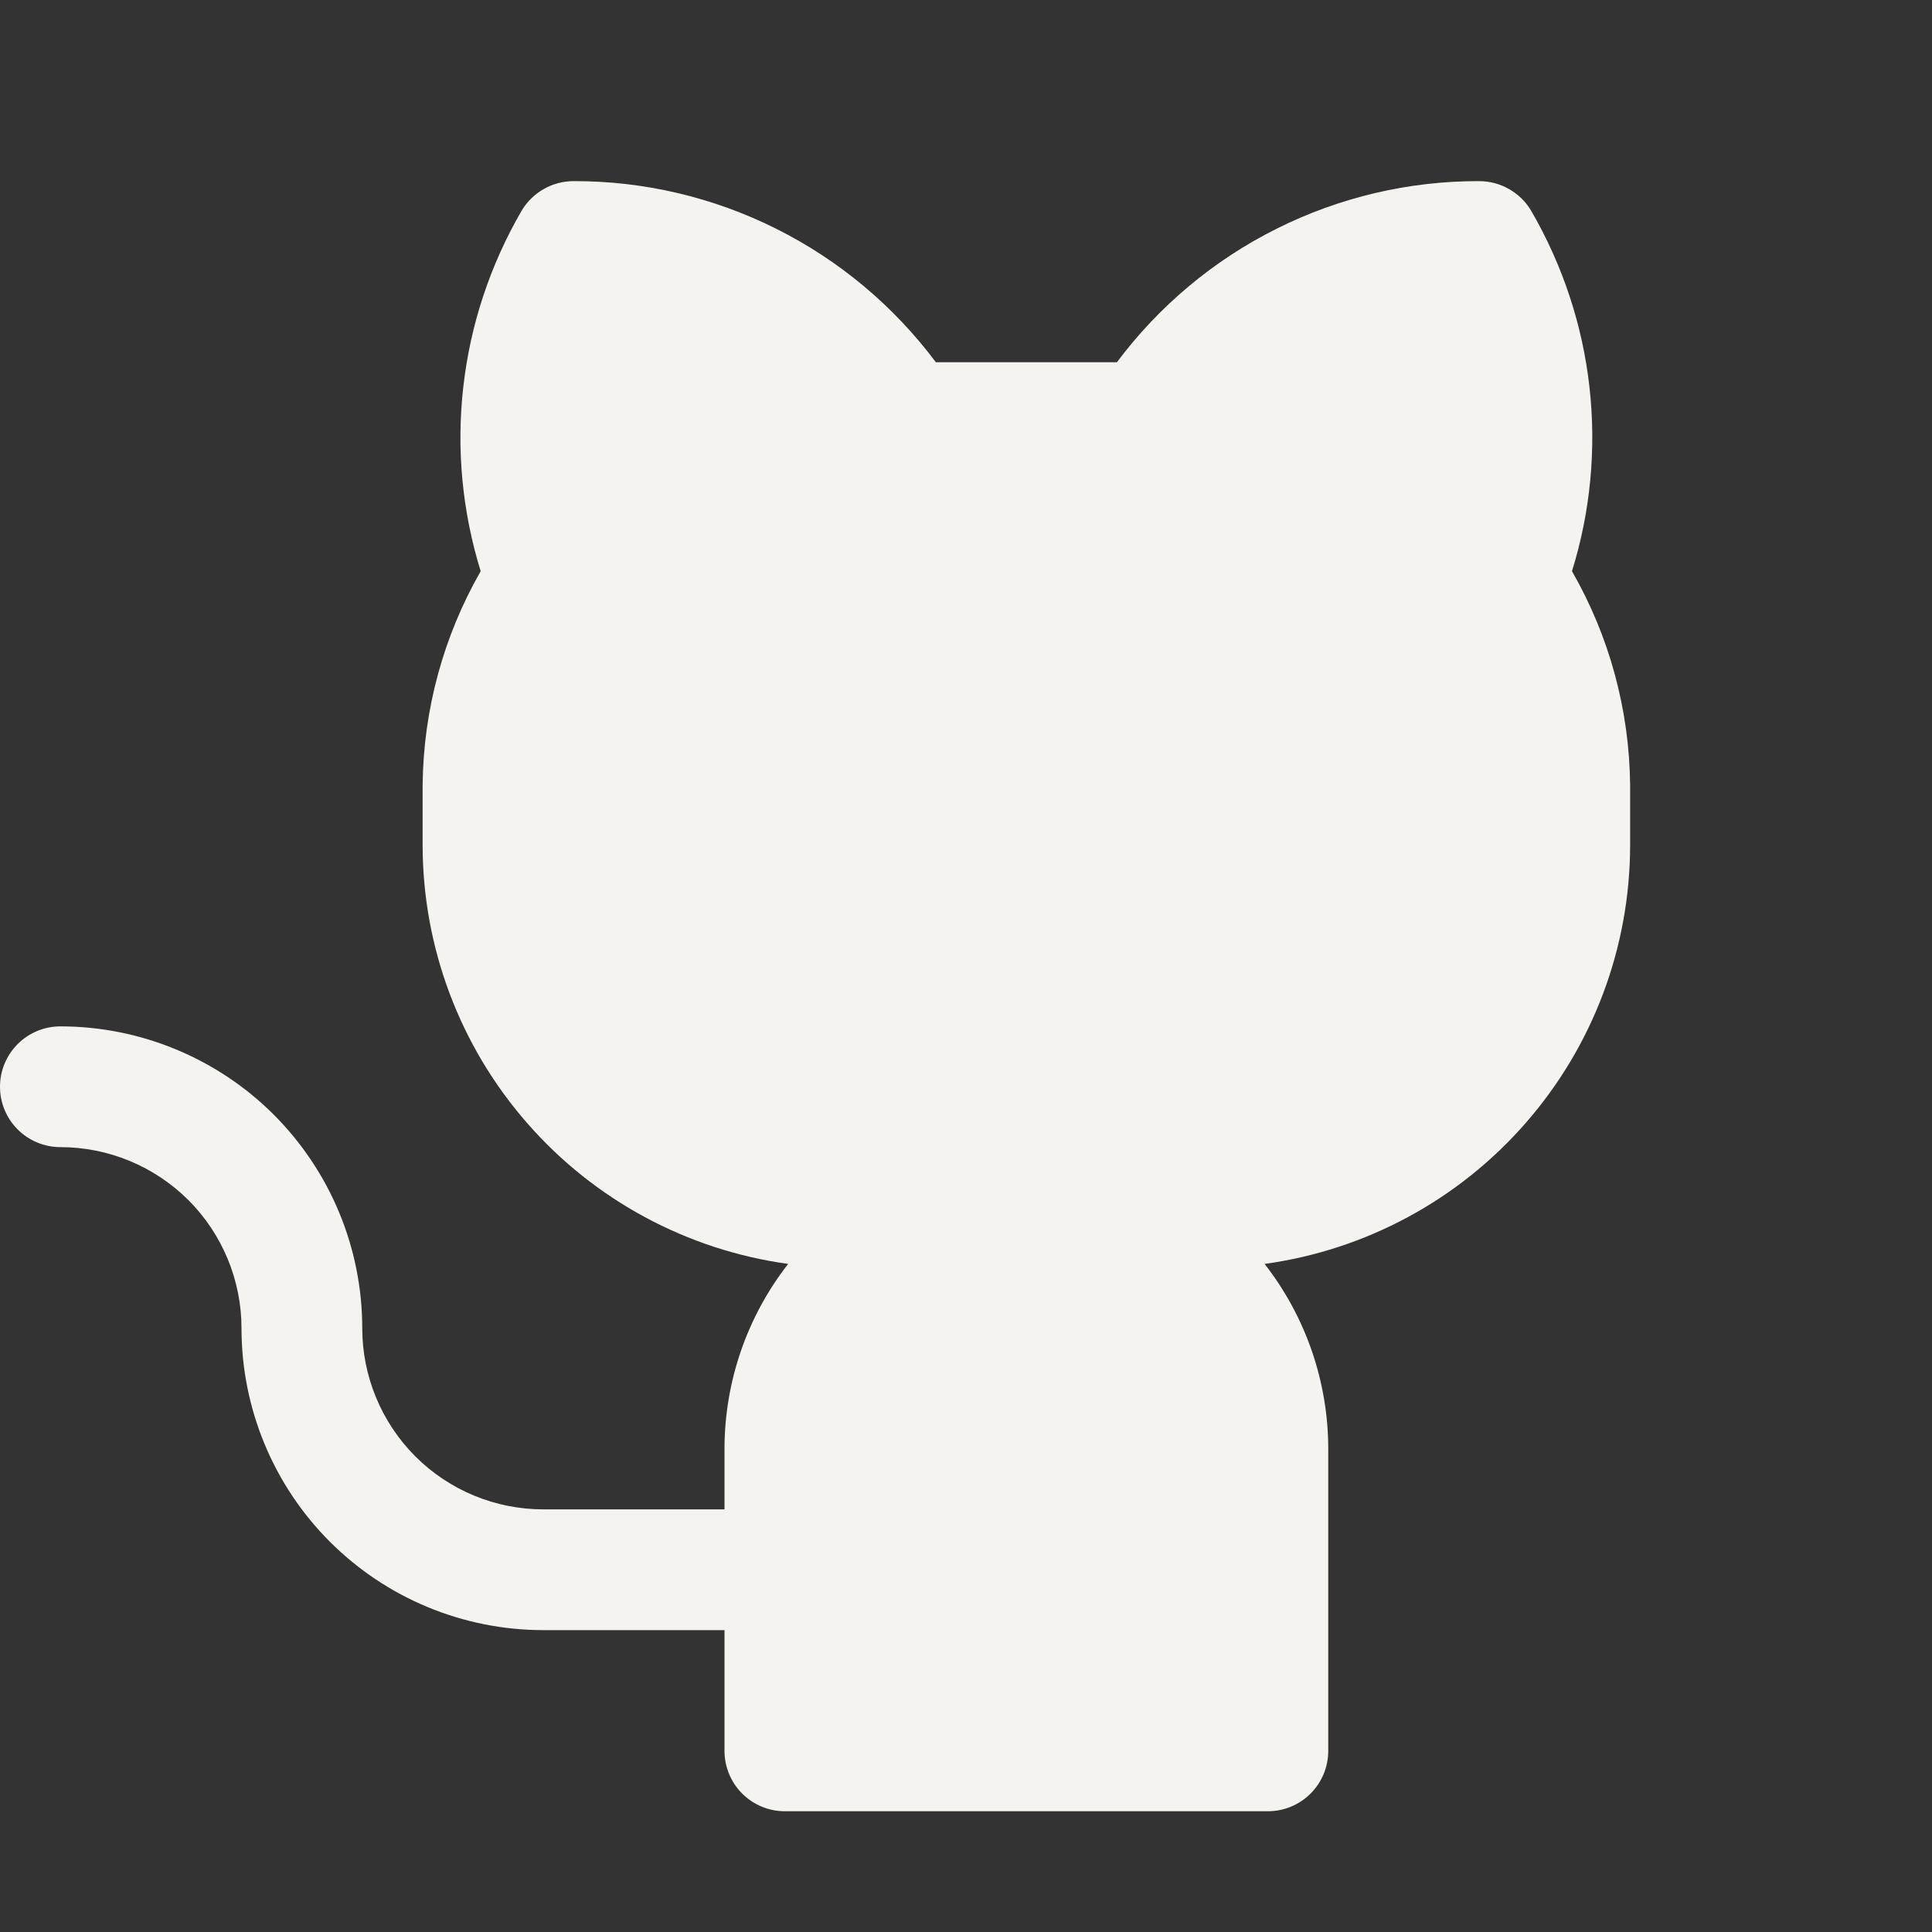 <svg width="20" height="20" viewBox="0 0 20 20" fill="none" xmlns="http://www.w3.org/2000/svg">
<rect x="0" y="0" width="20" height="20" fill="#333333" stroke="none"/>
<path d="M16.875 8.125V8.75C16.874 9.808 16.49 10.829 15.794 11.625C15.099 12.422 14.138 12.94 13.091 13.084C13.518 13.631 13.75 14.306 13.75 15V18.125C13.75 18.291 13.684 18.45 13.567 18.567C13.45 18.684 13.291 18.75 13.125 18.75H8.125C7.959 18.75 7.8 18.684 7.683 18.567C7.566 18.45 7.5 18.291 7.5 18.125V16.875H5.625C4.796 16.875 4.001 16.546 3.415 15.96C2.829 15.374 2.5 14.579 2.5 13.75C2.5 13.253 2.302 12.776 1.951 12.424C1.599 12.073 1.122 11.875 0.625 11.875C0.459 11.875 0.3 11.809 0.183 11.692C0.066 11.575 0 11.416 0 11.25C0 11.084 0.066 10.925 0.183 10.808C0.3 10.691 0.459 10.625 0.625 10.625C1.035 10.625 1.442 10.706 1.821 10.863C2.2 11.02 2.545 11.25 2.835 11.54C3.125 11.831 3.355 12.175 3.512 12.554C3.669 12.933 3.75 13.34 3.75 13.75C3.75 14.247 3.948 14.724 4.299 15.076C4.651 15.428 5.128 15.625 5.625 15.625H7.5V15C7.5 14.306 7.732 13.631 8.159 13.084C7.112 12.94 6.151 12.422 5.456 11.625C4.76 10.829 4.376 9.808 4.375 8.75V8.125C4.383 7.348 4.59 6.587 4.976 5.913C4.785 5.296 4.723 4.647 4.796 4.006C4.868 3.365 5.073 2.746 5.396 2.188C5.451 2.092 5.53 2.014 5.625 1.959C5.72 1.904 5.828 1.875 5.938 1.875C6.665 1.873 7.384 2.042 8.035 2.368C8.686 2.693 9.252 3.167 9.688 3.75H11.562C11.998 3.167 12.564 2.693 13.215 2.368C13.866 2.042 14.585 1.873 15.312 1.875C15.422 1.875 15.53 1.904 15.625 1.959C15.72 2.014 15.799 2.092 15.854 2.188C16.177 2.746 16.382 3.365 16.454 4.006C16.526 4.647 16.465 5.296 16.273 5.913C16.66 6.586 16.867 7.348 16.875 8.125Z" fill="#F5F3EF"/>
</svg>

